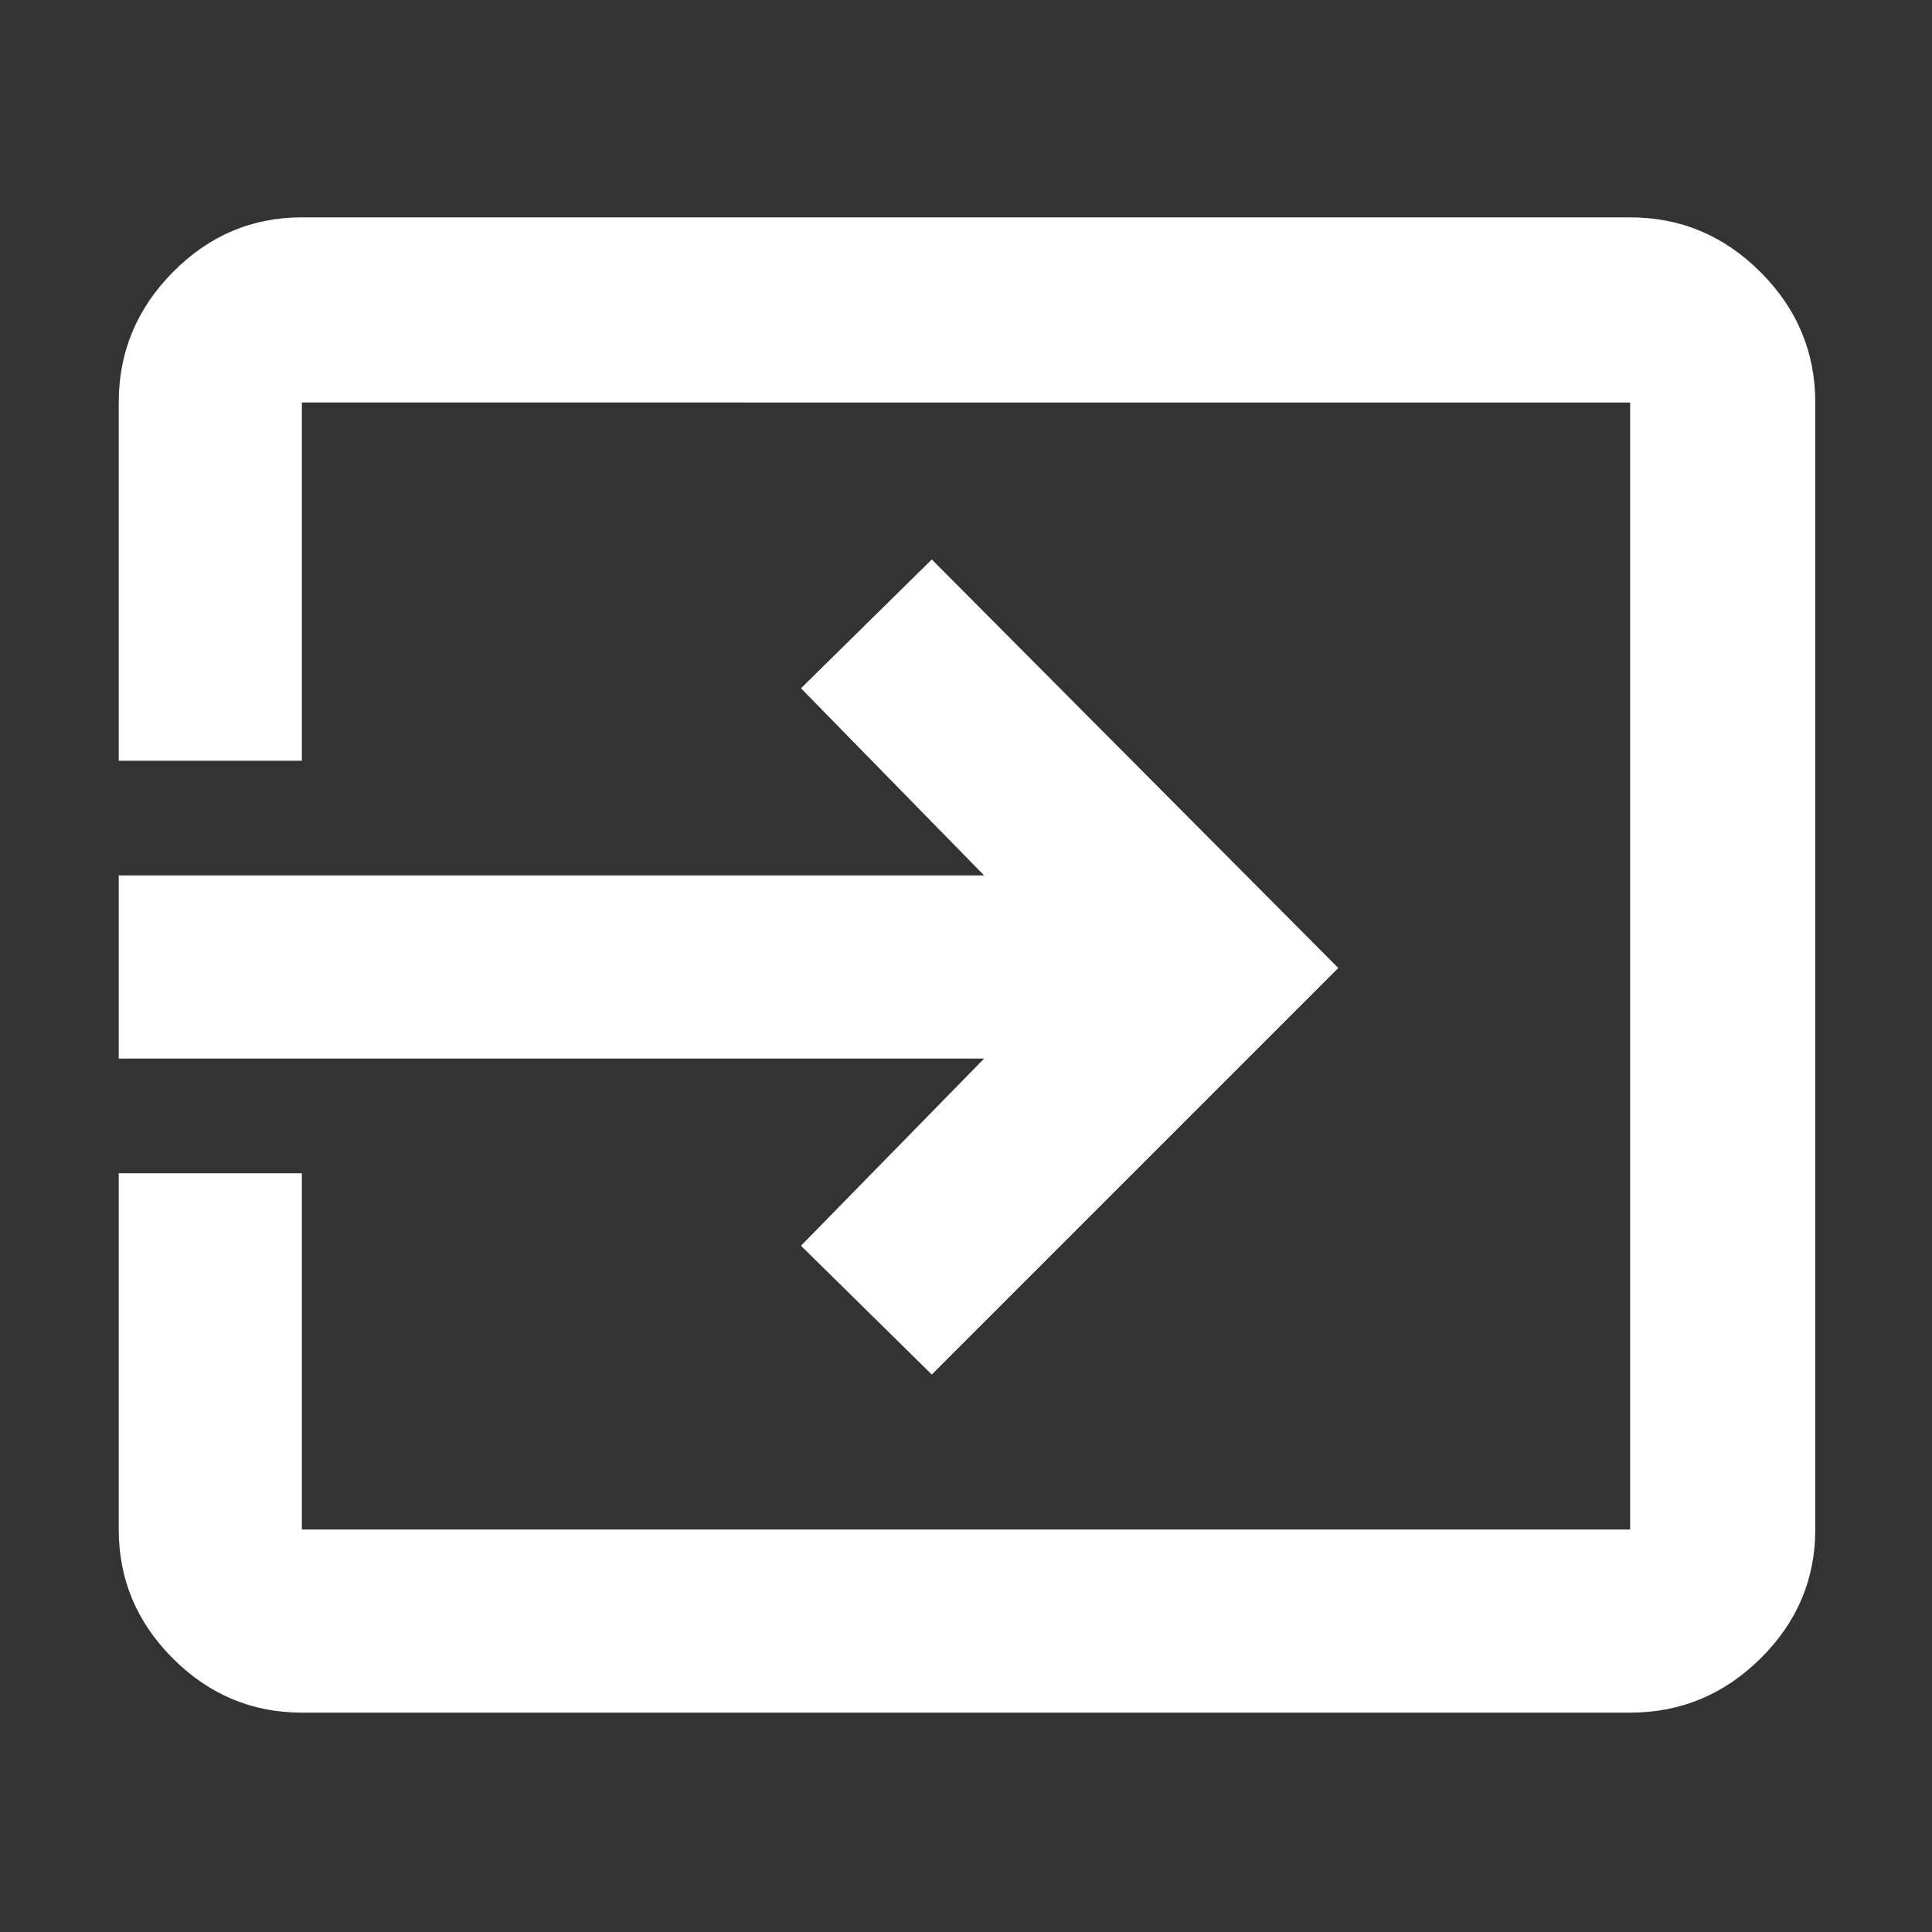 <svg xmlns="http://www.w3.org/2000/svg" fill="white" height="48" viewBox="0 -960 960 960" width="48"><rect x="0" y="-960" width="960" height="960" fill="#333333" stroke="none"/><path d="M150-109q-37.175 0-64.088-26.913Q59-162.825 59-200v-177h91v177h660v-560H150v178H59v-178q0-37.588 26.912-64.794Q112.825-852 150-852h660q37.588 0 64.794 27.206Q902-797.588 902-760v560q0 37.175-27.206 64.087Q847.588-109 810-109H150Zm313-168-65-64 91-93H59v-91h430l-91-93 65-64 202 203-202 202Z"/></svg>